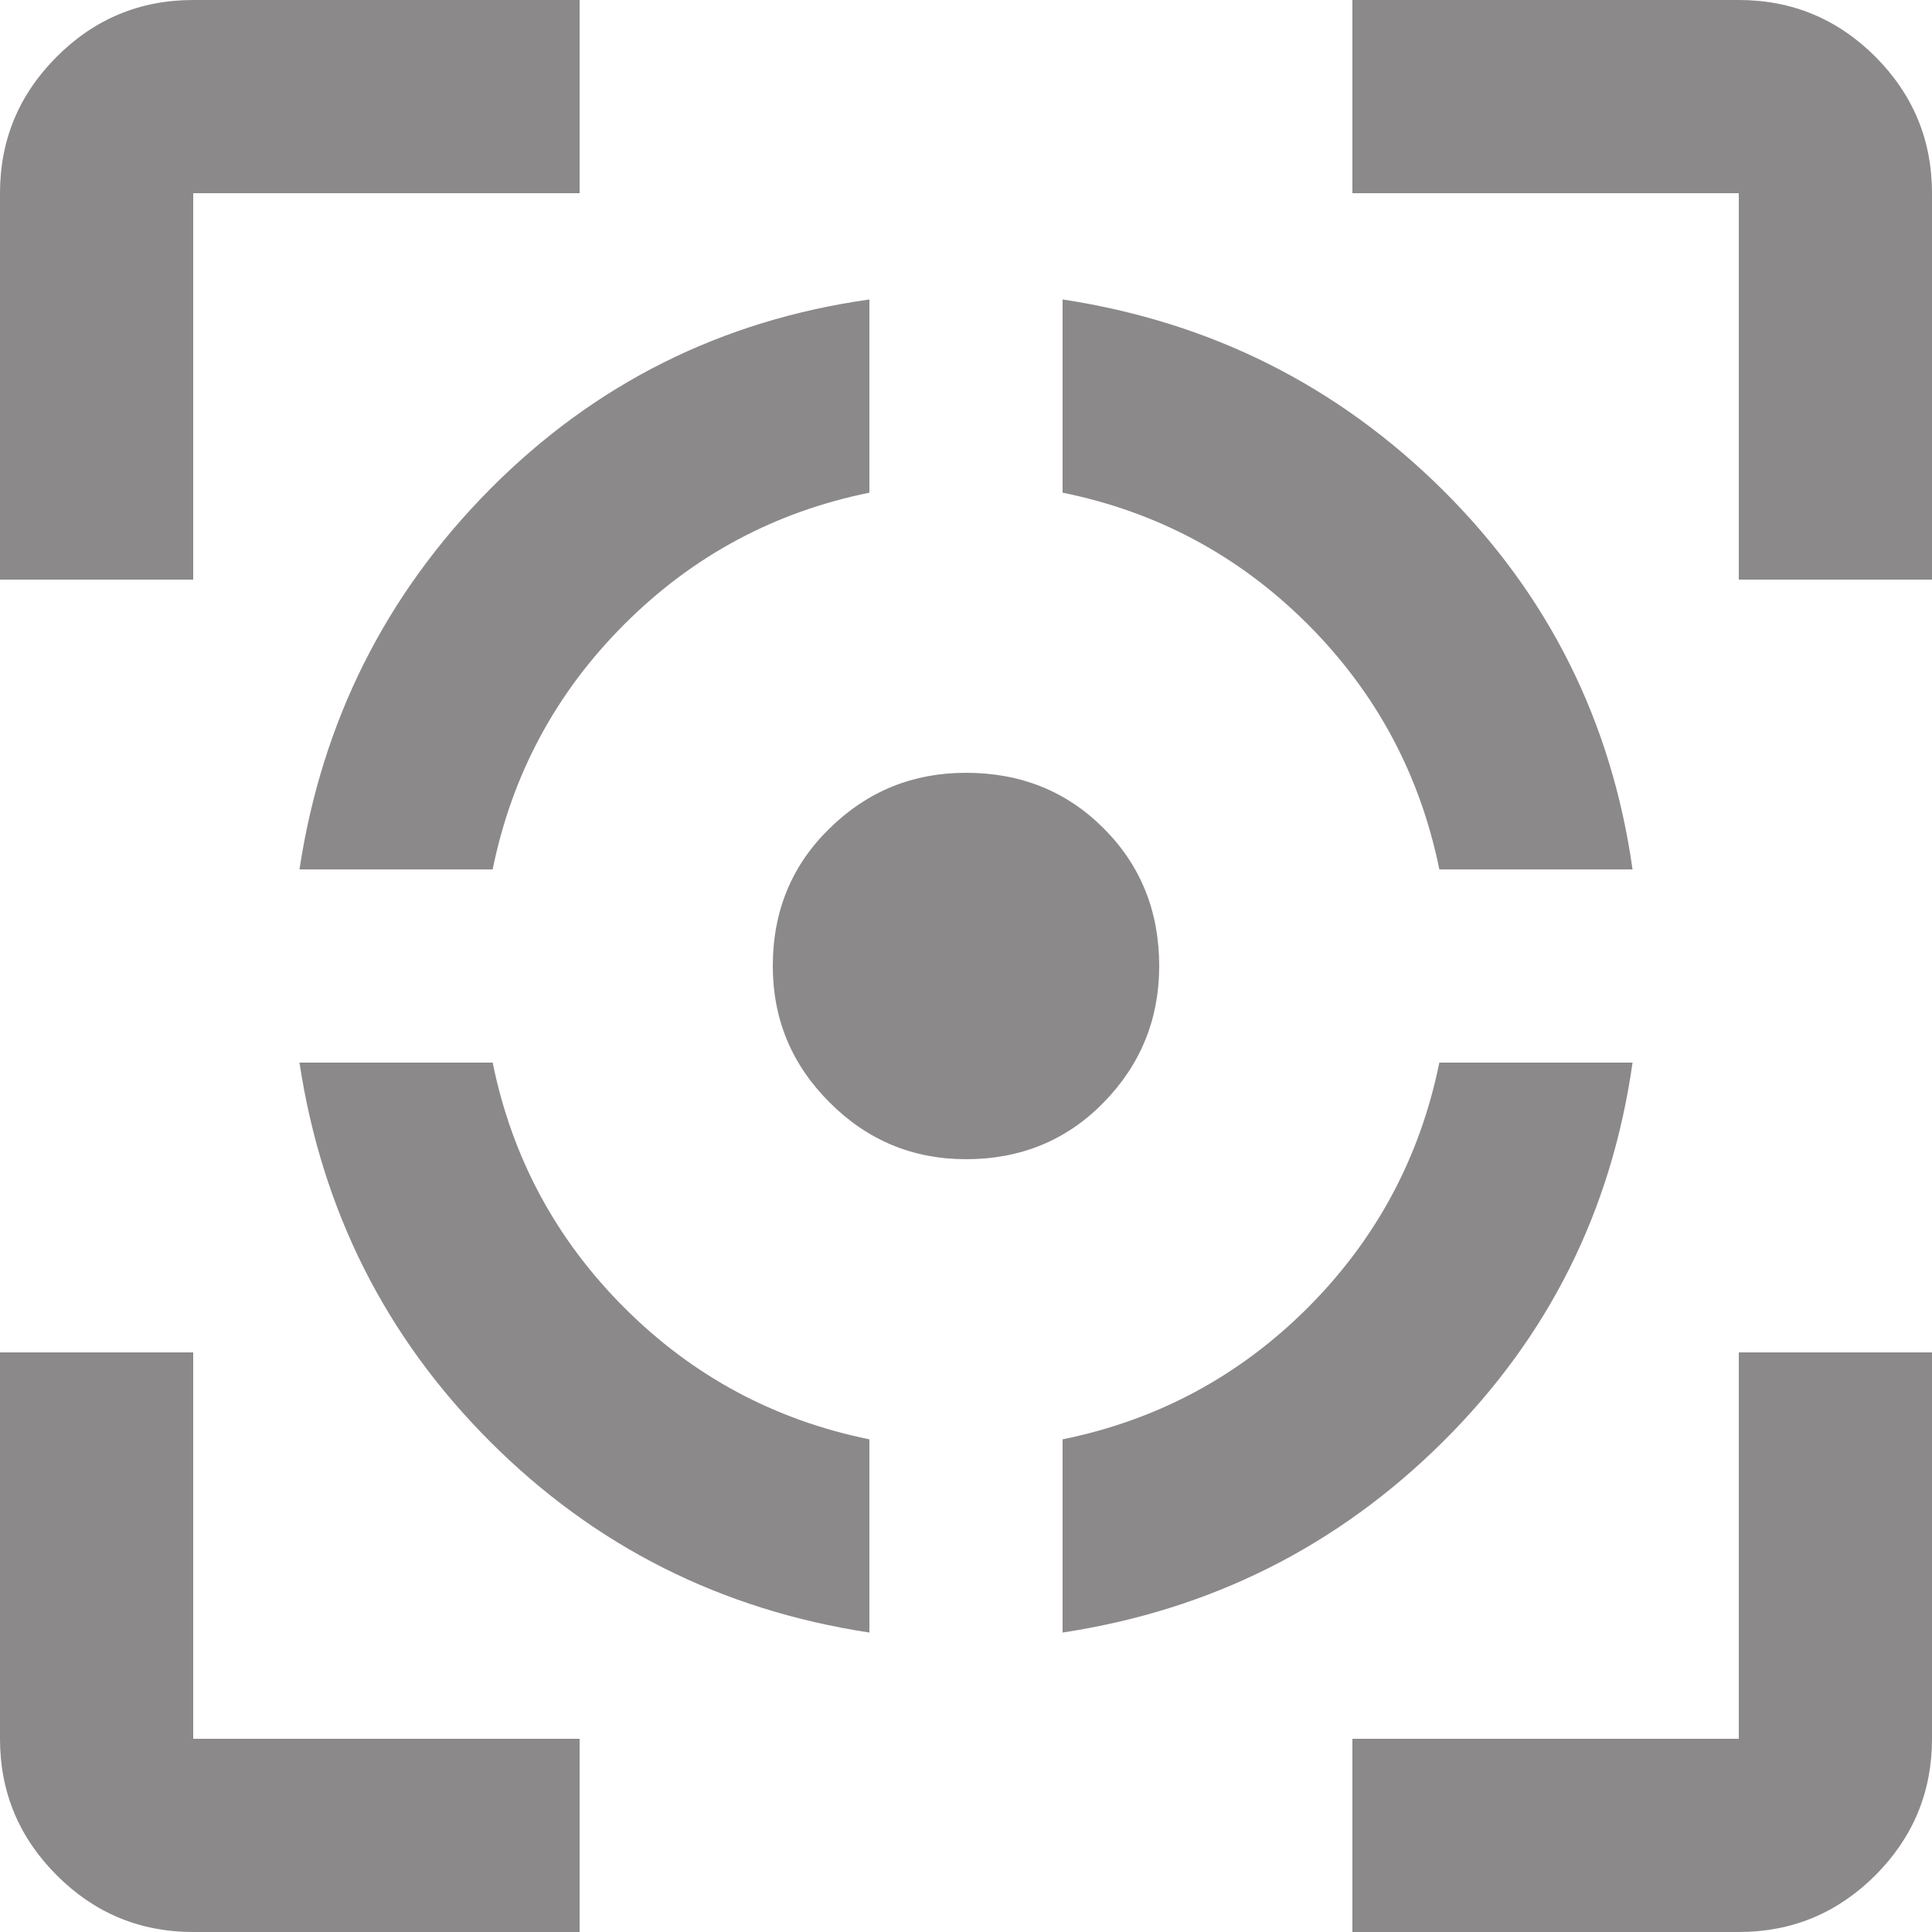 <svg width="18" height="18" viewBox="0 0 18 18" fill="none" xmlns="http://www.w3.org/2000/svg">
<path d="M1.8 18C1.305 18 0.881 17.824 0.529 17.472C0.176 17.119 0 16.695 0 16.2V12.6H1.8V16.2H5.4V18H1.8ZM0 5.4V1.8C0 1.305 0.176 0.881 0.529 0.528C0.881 0.176 1.305 0 1.8 0H5.4V1.8H1.8V5.4H0ZM8.1 15.21C6.72 15 5.543 14.408 4.567 13.432C3.592 12.457 3 11.28 2.79 9.9H4.59C4.77 10.785 5.179 11.546 5.817 12.184C6.454 12.821 7.215 13.23 8.1 13.41V15.21ZM2.79 8.1C3 6.72 3.592 5.539 4.567 4.556C5.543 3.574 6.72 2.985 8.1 2.79V4.59C7.215 4.77 6.454 5.179 5.817 5.816C5.179 6.454 4.77 7.215 4.59 8.1H2.79ZM9 10.8C8.505 10.8 8.081 10.624 7.729 10.271C7.376 9.919 7.2 9.495 7.2 9C7.2 8.49 7.376 8.062 7.729 7.718C8.081 7.372 8.505 7.2 9 7.2C9.51 7.2 9.938 7.372 10.283 7.718C10.627 8.062 10.8 8.49 10.8 9C10.8 9.495 10.627 9.919 10.283 10.271C9.938 10.624 9.51 10.8 9 10.8ZM9.9 15.21V13.41C10.785 13.23 11.546 12.821 12.184 12.184C12.821 11.546 13.23 10.785 13.41 9.9H15.21C15.015 11.28 14.426 12.457 13.444 13.432C12.461 14.408 11.28 15 9.9 15.21ZM13.41 8.1C13.23 7.215 12.821 6.454 12.184 5.816C11.546 5.179 10.785 4.77 9.9 4.59V2.79C11.28 3 12.461 3.592 13.444 4.567C14.426 5.543 15.015 6.72 15.21 8.1H13.41ZM12.6 18V16.2H16.2V12.6H18V16.2C18 16.695 17.824 17.119 17.472 17.472C17.119 17.824 16.695 18 16.2 18H12.6ZM16.2 5.4V1.8H12.6V0H16.2C16.695 0 17.119 0.176 17.472 0.528C17.824 0.881 18 1.305 18 1.8V5.4H16.2Z" fill="#8B8989"/>
</svg>
